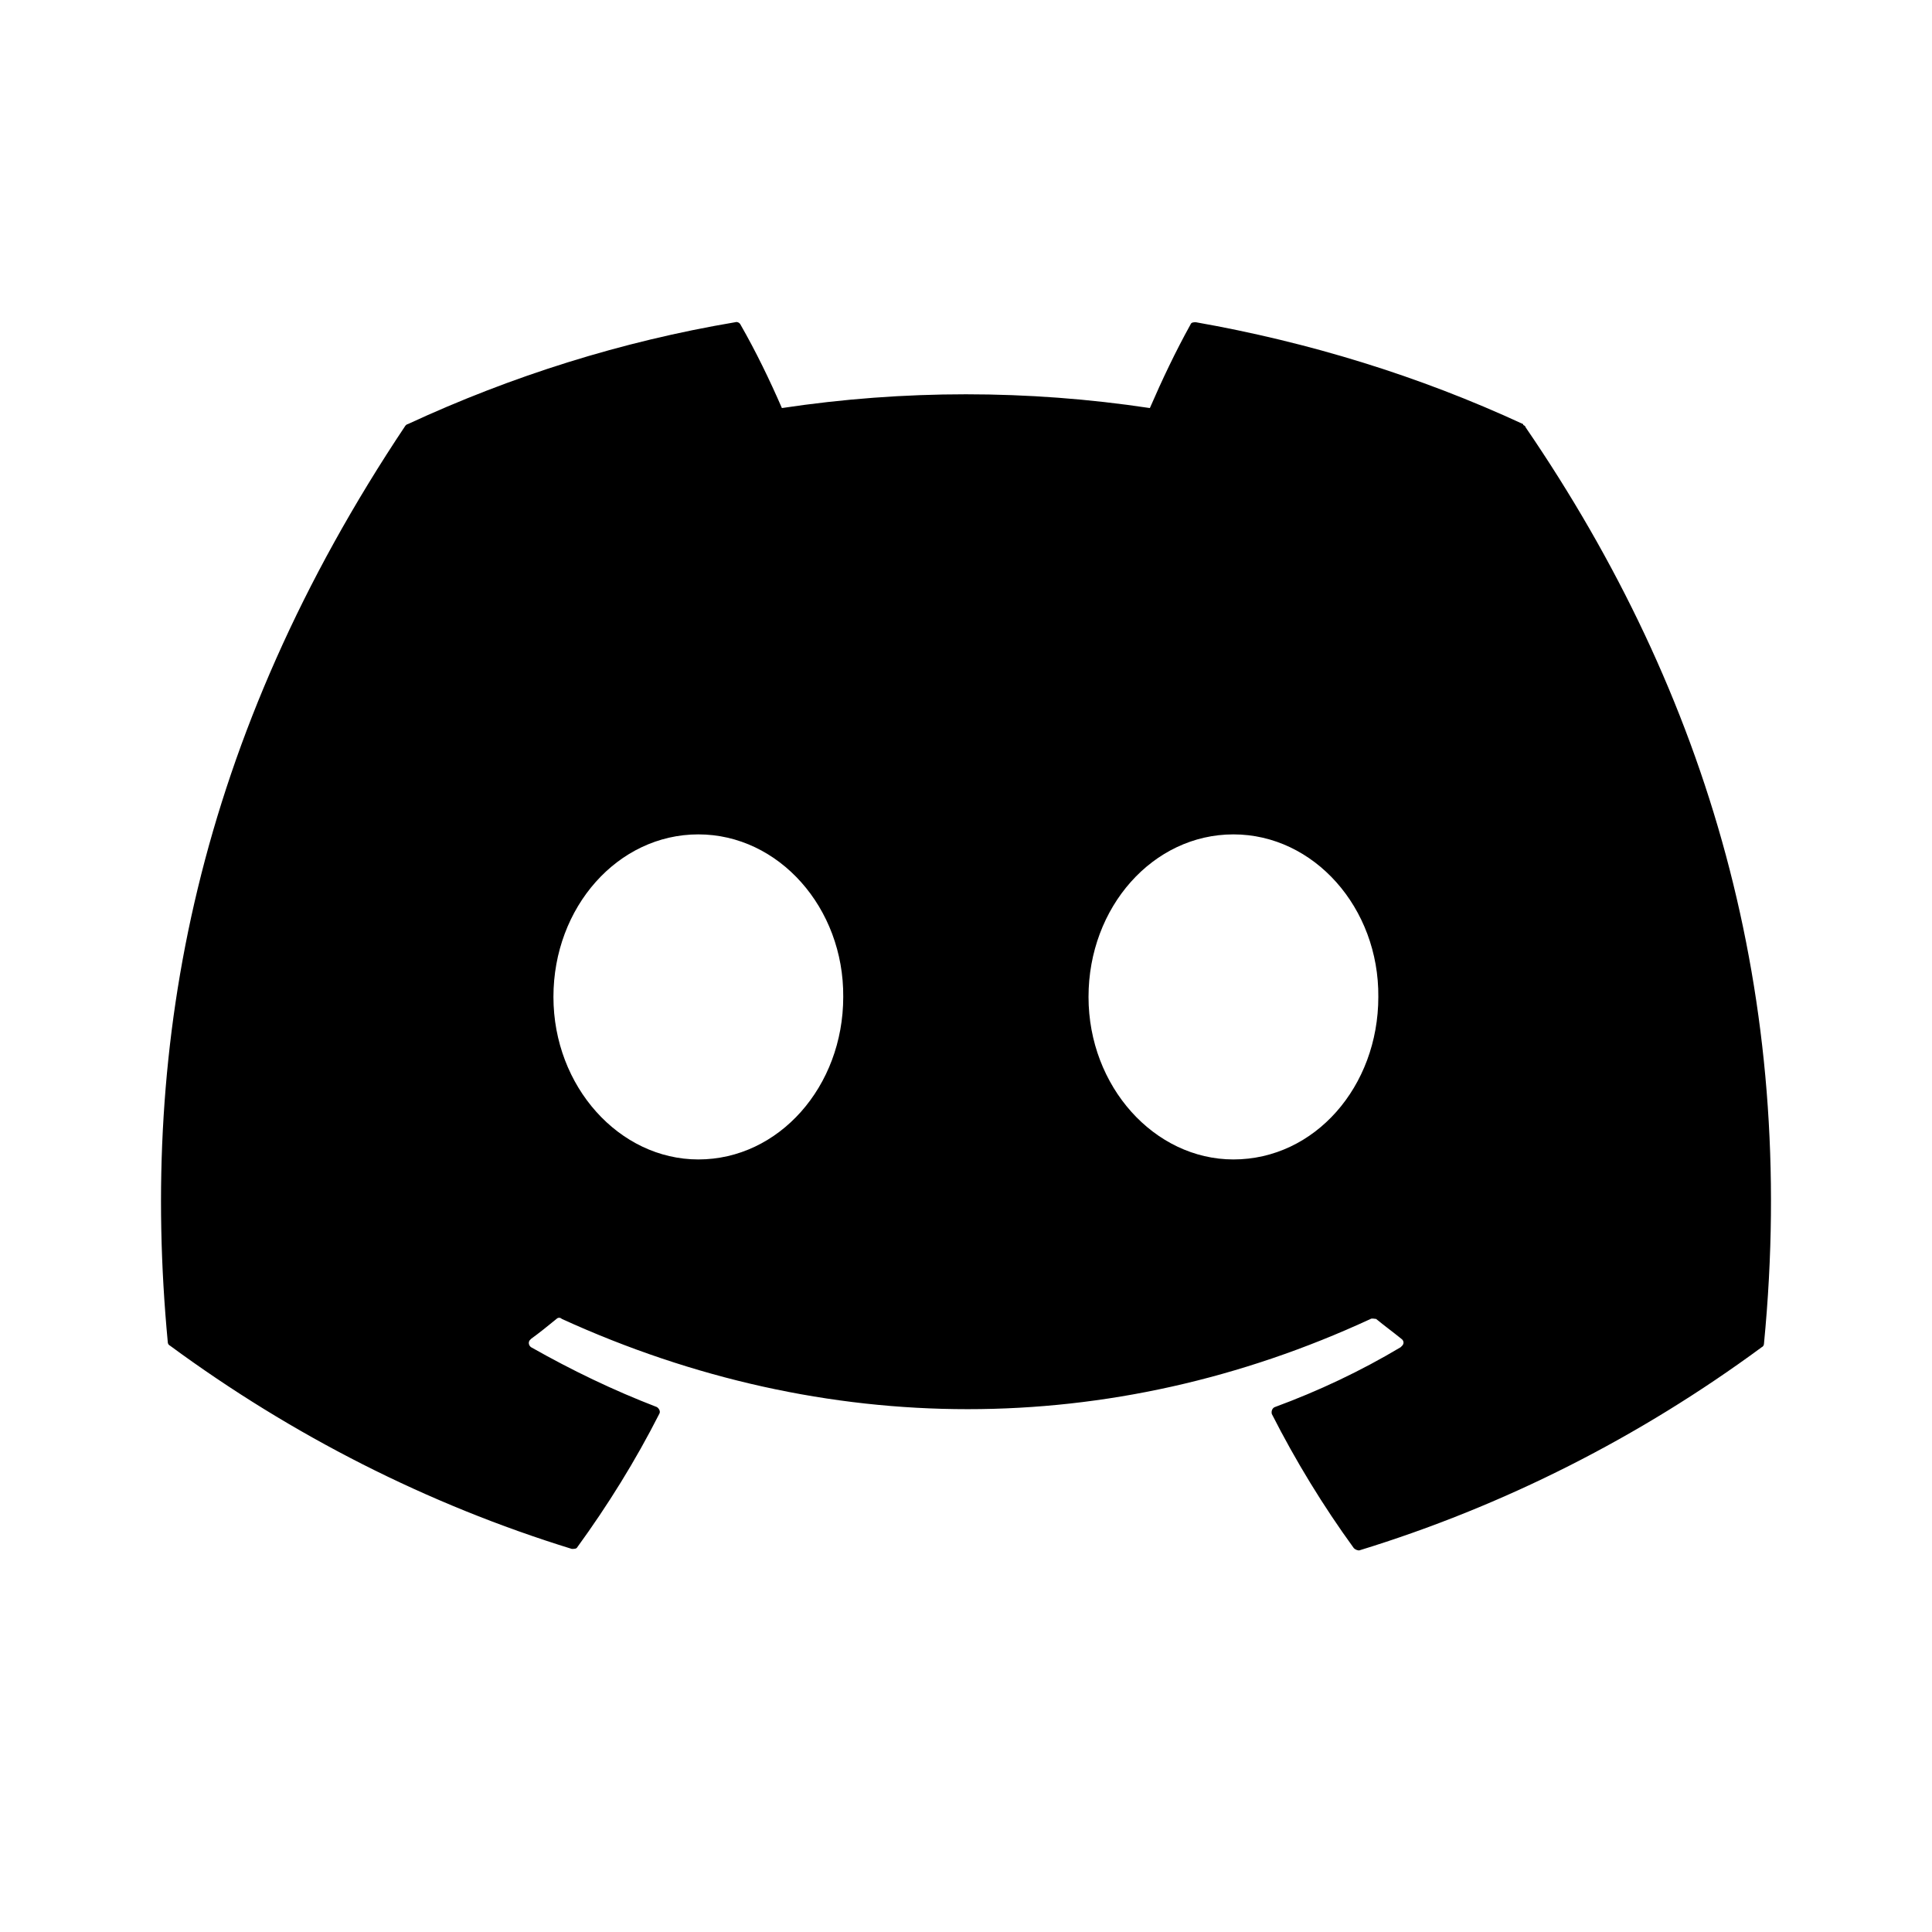 <svg width="24" height="24" viewBox="0 0 24 24" fill="none" xmlns="http://www.w3.org/2000/svg">
<path d="M18.922 5.269C17.627 4.669 16.256 4.25 14.856 4.003C14.827 4.003 14.799 4.003 14.789 4.031C14.599 4.374 14.437 4.717 14.284 5.069C12.77 4.841 11.227 4.841 9.713 5.069C9.56 4.717 9.389 4.364 9.198 4.031C9.189 4.012 9.16 3.993 9.132 4.003C7.722 4.241 6.36 4.669 5.065 5.269C5.055 5.269 5.046 5.279 5.036 5.288C2.446 9.165 1.732 12.946 2.084 16.67C2.084 16.689 2.093 16.708 2.113 16.717C3.627 17.831 5.313 18.689 7.103 19.241C7.132 19.241 7.16 19.241 7.17 19.222C7.551 18.698 7.894 18.146 8.189 17.565C8.208 17.536 8.189 17.498 8.16 17.479C7.617 17.27 7.103 17.022 6.598 16.736C6.57 16.717 6.56 16.679 6.579 16.651C6.579 16.651 6.589 16.641 6.598 16.631C6.703 16.555 6.808 16.47 6.913 16.384C6.932 16.365 6.96 16.365 6.979 16.384C10.256 17.879 13.799 17.879 17.027 16.384C17.046 16.374 17.075 16.384 17.094 16.384C17.199 16.47 17.303 16.546 17.408 16.631C17.437 16.651 17.446 16.689 17.418 16.717C17.418 16.717 17.408 16.727 17.399 16.736C16.903 17.032 16.38 17.279 15.837 17.479C15.808 17.489 15.789 17.527 15.799 17.565C16.094 18.146 16.437 18.708 16.818 19.232C16.837 19.251 16.865 19.26 16.884 19.26C18.684 18.708 20.37 17.851 21.884 16.736C21.904 16.727 21.913 16.708 21.913 16.689C22.332 12.374 21.218 8.622 18.951 5.307C18.951 5.298 18.942 5.288 18.922 5.279V5.269ZM8.675 14.403C7.694 14.403 6.875 13.498 6.875 12.384C6.875 11.269 7.675 10.365 8.675 10.365C9.675 10.365 10.484 11.279 10.475 12.384C10.475 13.498 9.675 14.403 8.675 14.403ZM15.322 14.403C14.341 14.403 13.522 13.498 13.522 12.384C13.522 11.269 14.322 10.365 15.322 10.365C16.323 10.365 17.132 11.279 17.122 12.384C17.122 13.498 16.332 14.403 15.322 14.403Z" fill="#000"/>
</svg>
